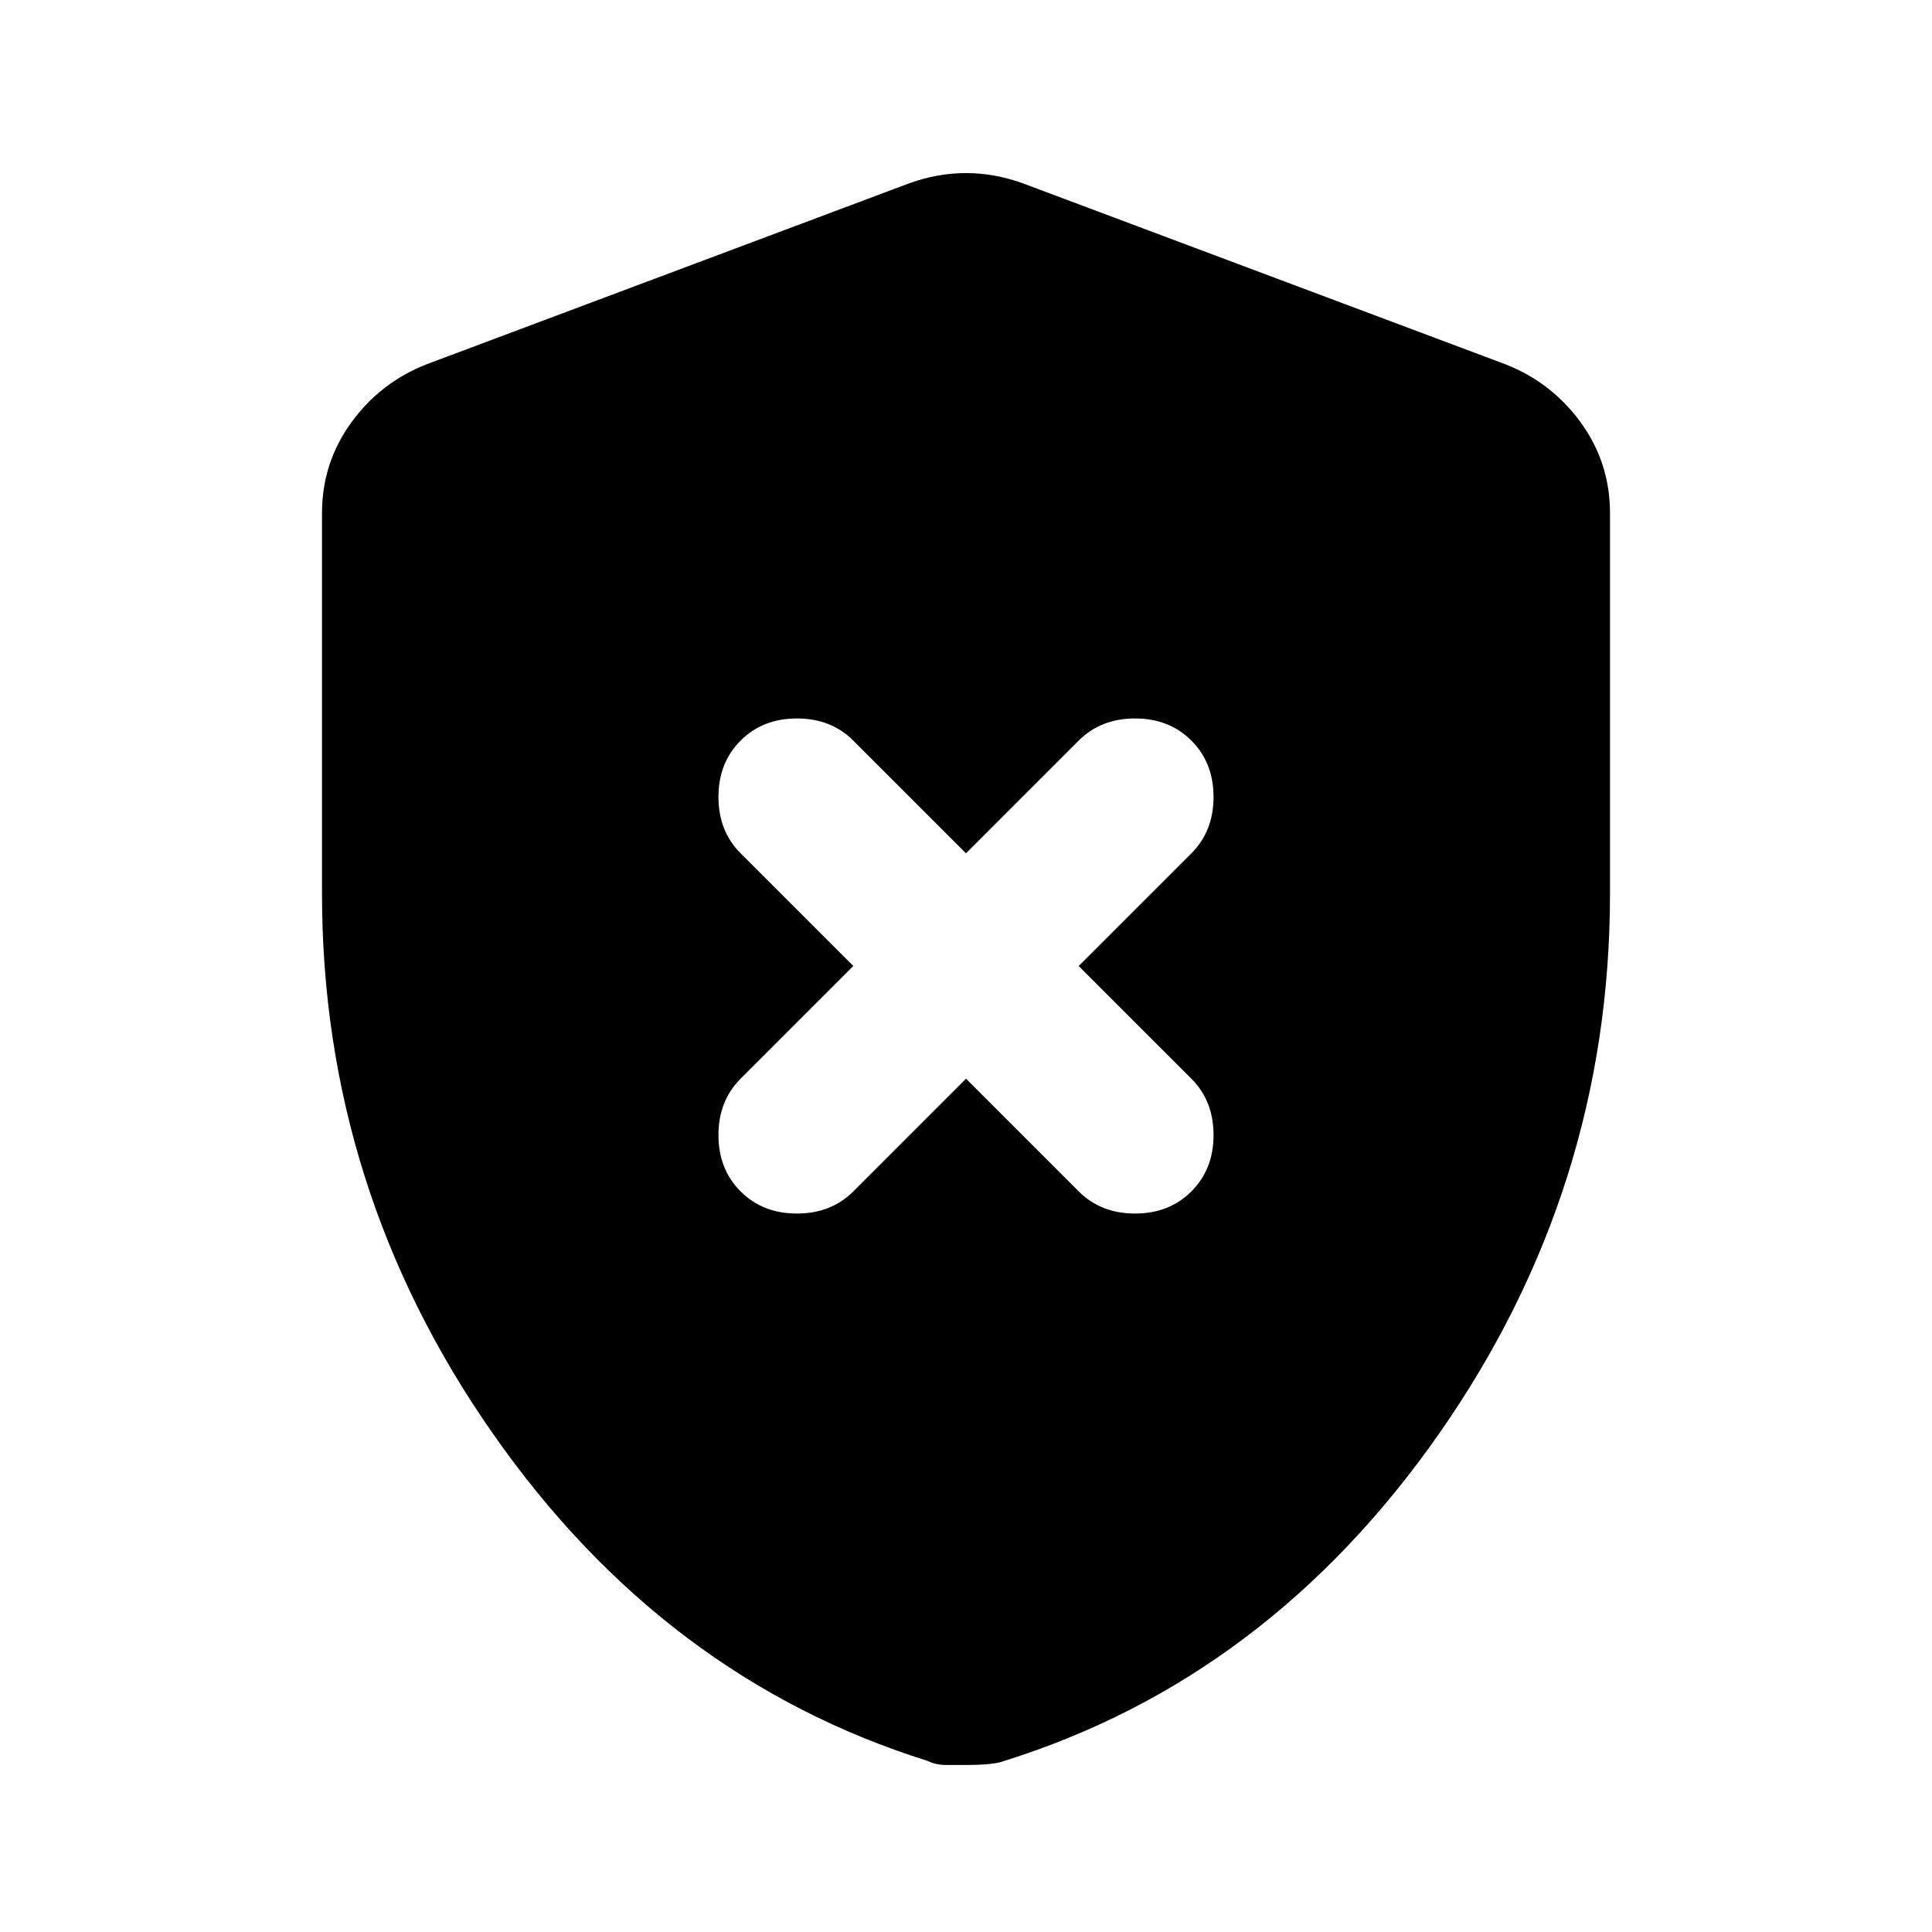 <svg xmlns="http://www.w3.org/2000/svg" height="24" width="24"><path d="m12 13.4 1.4 1.4q.275.275.7.275.425 0 .7-.275.275-.275.275-.7 0-.425-.275-.7L13.4 12l1.4-1.4q.275-.275.275-.7 0-.425-.275-.7-.275-.275-.7-.275-.425 0-.7.275L12 10.6l-1.4-1.4q-.275-.275-.7-.275-.425 0-.7.275-.275.275-.275.7 0 .425.275.7l1.4 1.4-1.4 1.4q-.275.275-.275.7 0 .425.275.7.275.275.7.275.425 0 .7-.275Zm0 8.525h-.25q-.125 0-.225-.05-3.275-1.025-5.4-4.063Q4 14.775 4 11.1V6.375q0-.625.363-1.125.362-.5.937-.725l6-2.25q.35-.125.7-.125t.7.125l6 2.25q.575.225.938.725.362.5.362 1.125V11.1q0 3.675-2.125 6.712-2.125 3.038-5.4 4.063-.125.05-.475.05Z"/></svg>